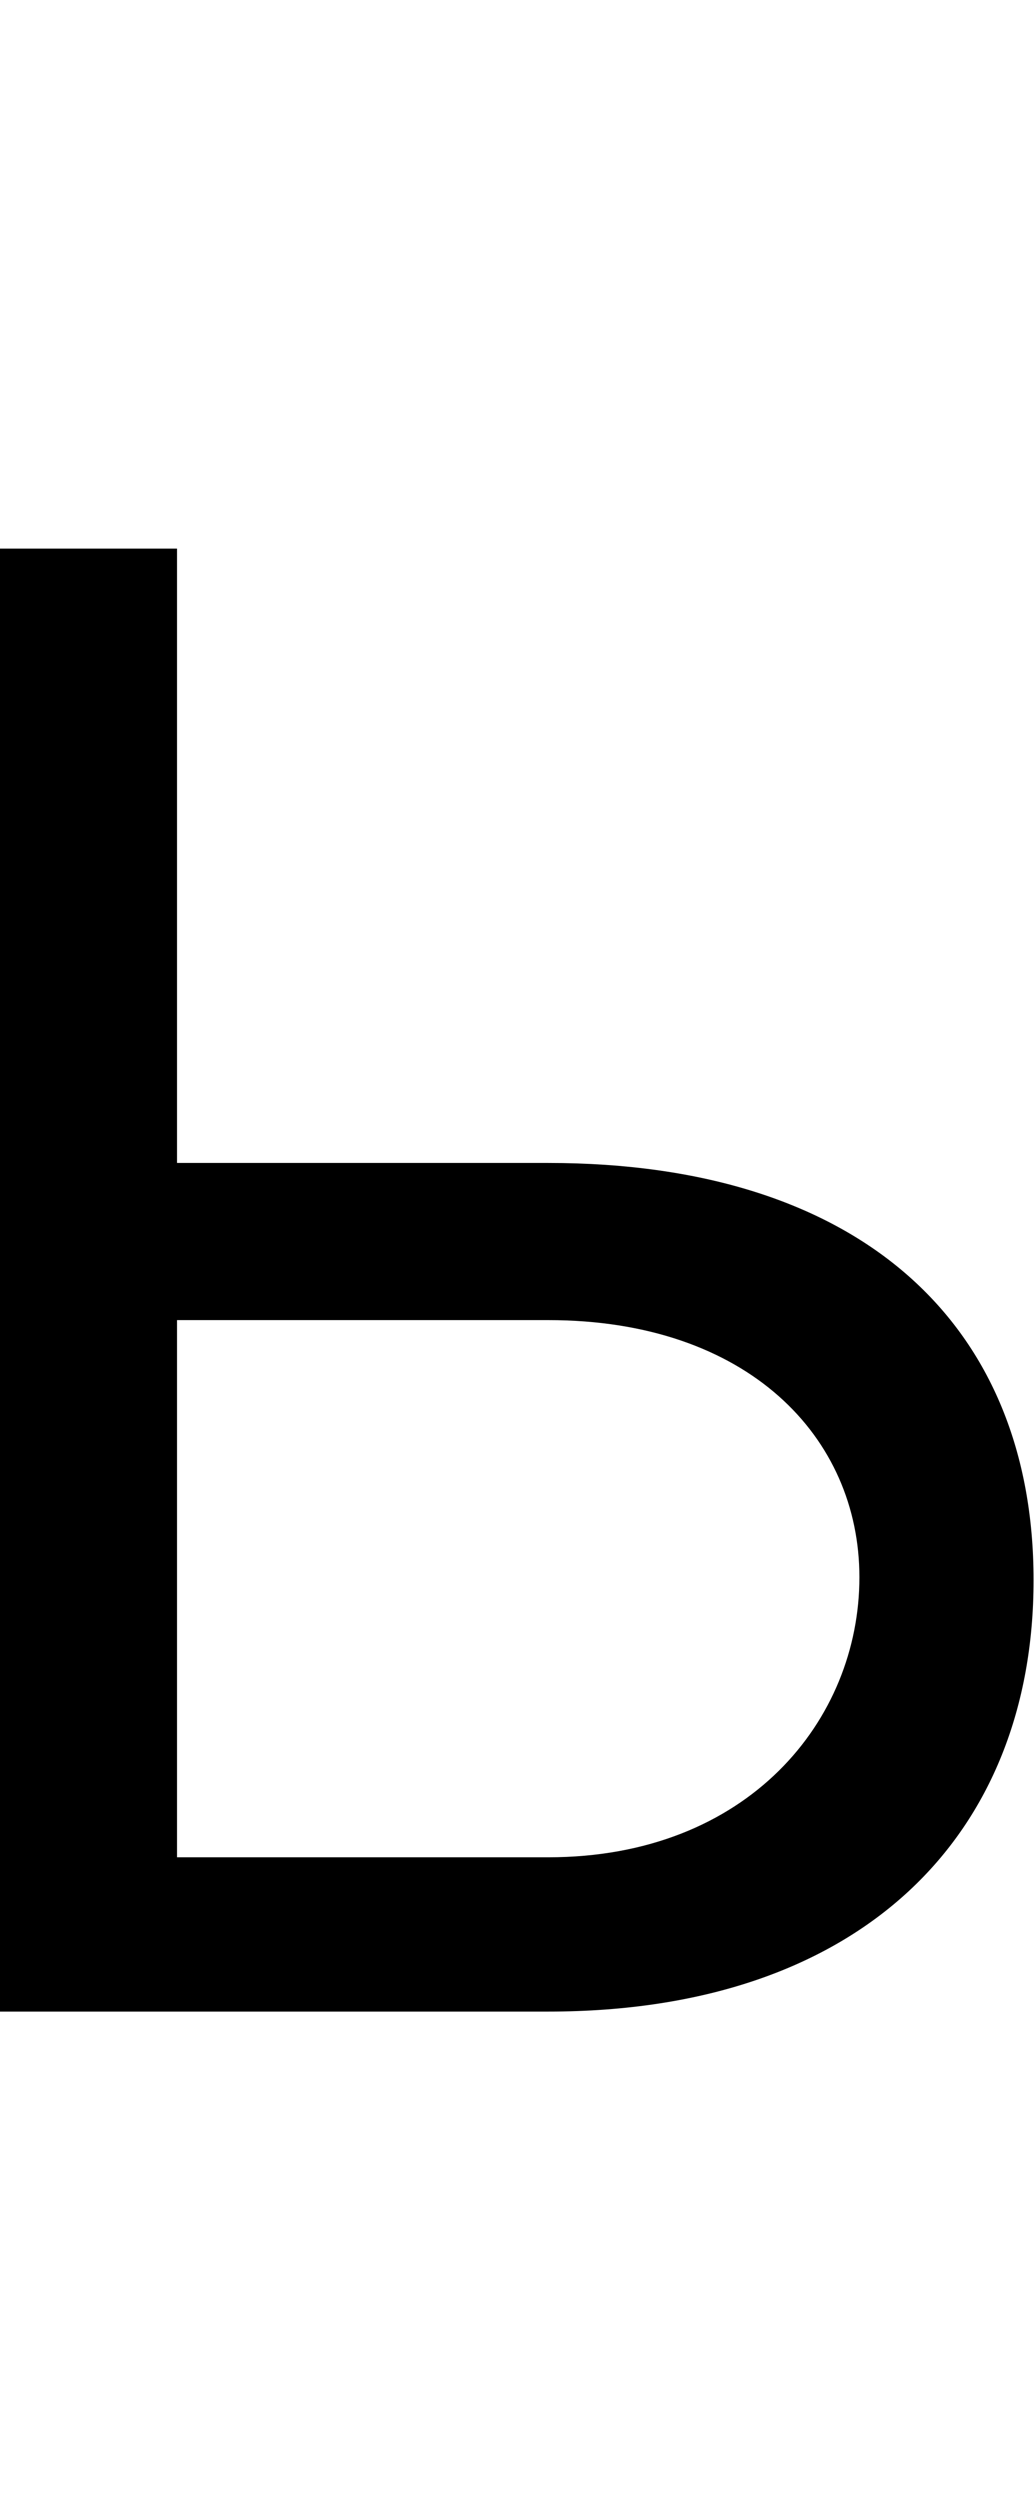<svg id="svg-afii10046" xmlns="http://www.w3.org/2000/svg" width="145" height="350"><path d="M496 -1188V-2048H248V0H1016C1456 0 1696 -248 1696 -604C1696 -960 1456 -1188 1016 -1188ZM496 -968H1016C1296 -968 1452 -804 1452 -608C1452 -408 1296 -216 1016 -216H496Z" transform="translate(-24.8 281.6) scale(0.1)"/></svg>
